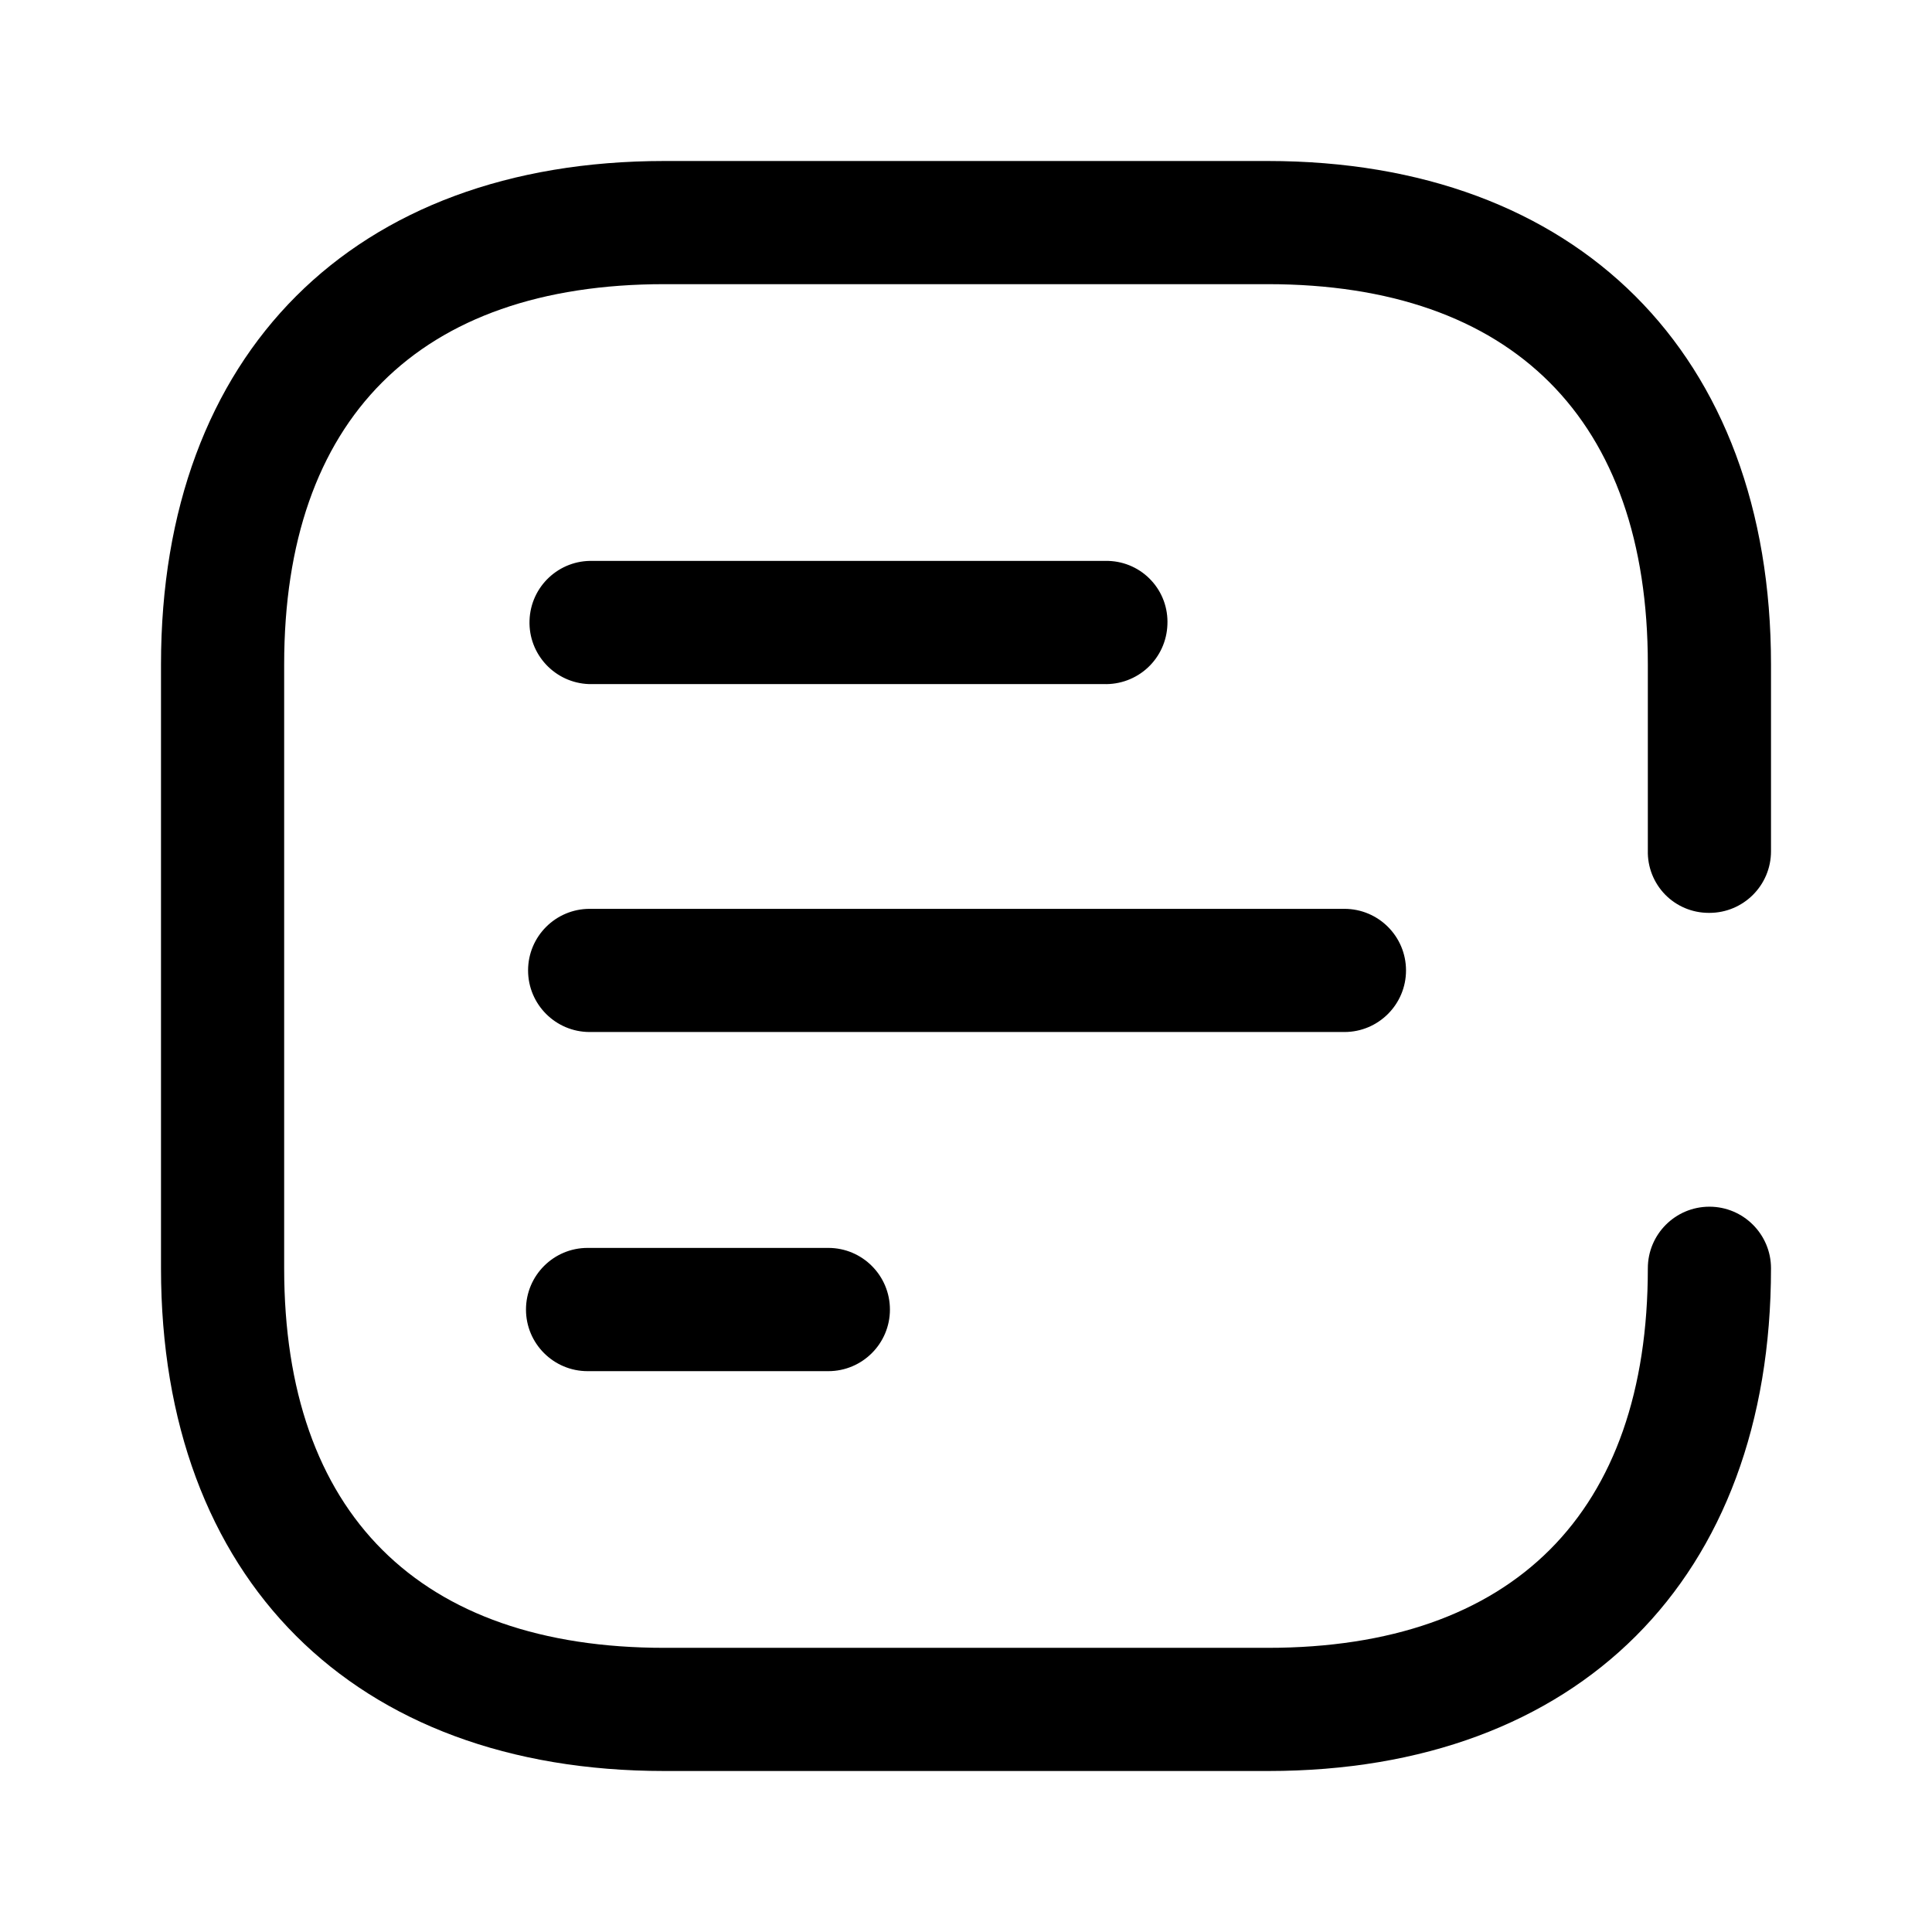 <svg width="24" height="24" viewBox="0 0 24 24" fill="none" xmlns="http://www.w3.org/2000/svg"><path fill-rule="evenodd" clip-rule="evenodd" d="M22 10.575C22 10.998 21.657 11.34 21.235 11.34H21.226C21.022 11.34 20.827 11.258 20.685 11.113C20.543 10.967 20.465 10.77 20.47 10.566V8.253C20.47 5.21 18.79 3.53 15.747 3.53H8.253C5.201 3.53 3.53 5.21 3.53 8.253V15.755C3.53 18.799 5.21 20.47 8.253 20.47H15.747C18.799 20.47 20.47 18.79 20.47 15.755C20.47 15.333 20.812 14.99 21.235 14.99C21.657 14.99 22 15.333 22 15.755C22 19.608 19.608 22 15.755 22H8.253C4.392 22 2 19.608 2 15.755V8.253C2 4.392 4.392 2 8.253 2H15.747C19.59 2 22 4.392 22 8.253V10.575ZM7.369 6.968H13.71H13.772C13.974 6.975 14.165 7.062 14.302 7.211C14.44 7.36 14.511 7.557 14.502 7.759C14.495 7.962 14.408 8.154 14.259 8.293C14.111 8.431 13.913 8.505 13.71 8.498H7.316C6.894 8.483 6.563 8.129 6.578 7.707C6.592 7.284 6.946 6.953 7.369 6.968ZM16.701 11.29H7.325C6.903 11.29 6.56 11.632 6.56 12.055C6.56 12.477 6.903 12.82 7.325 12.82H16.701C17.123 12.82 17.466 12.477 17.466 12.055C17.466 11.632 17.123 11.29 16.701 11.29ZM7.299 15.502H10.29C10.712 15.502 11.055 15.845 11.055 16.268C11.055 16.69 10.712 17.033 10.29 17.033H7.299C6.877 17.033 6.534 16.69 6.534 16.268C6.534 15.845 6.877 15.502 7.299 15.502Z" fill="currentColor"></path></svg>
